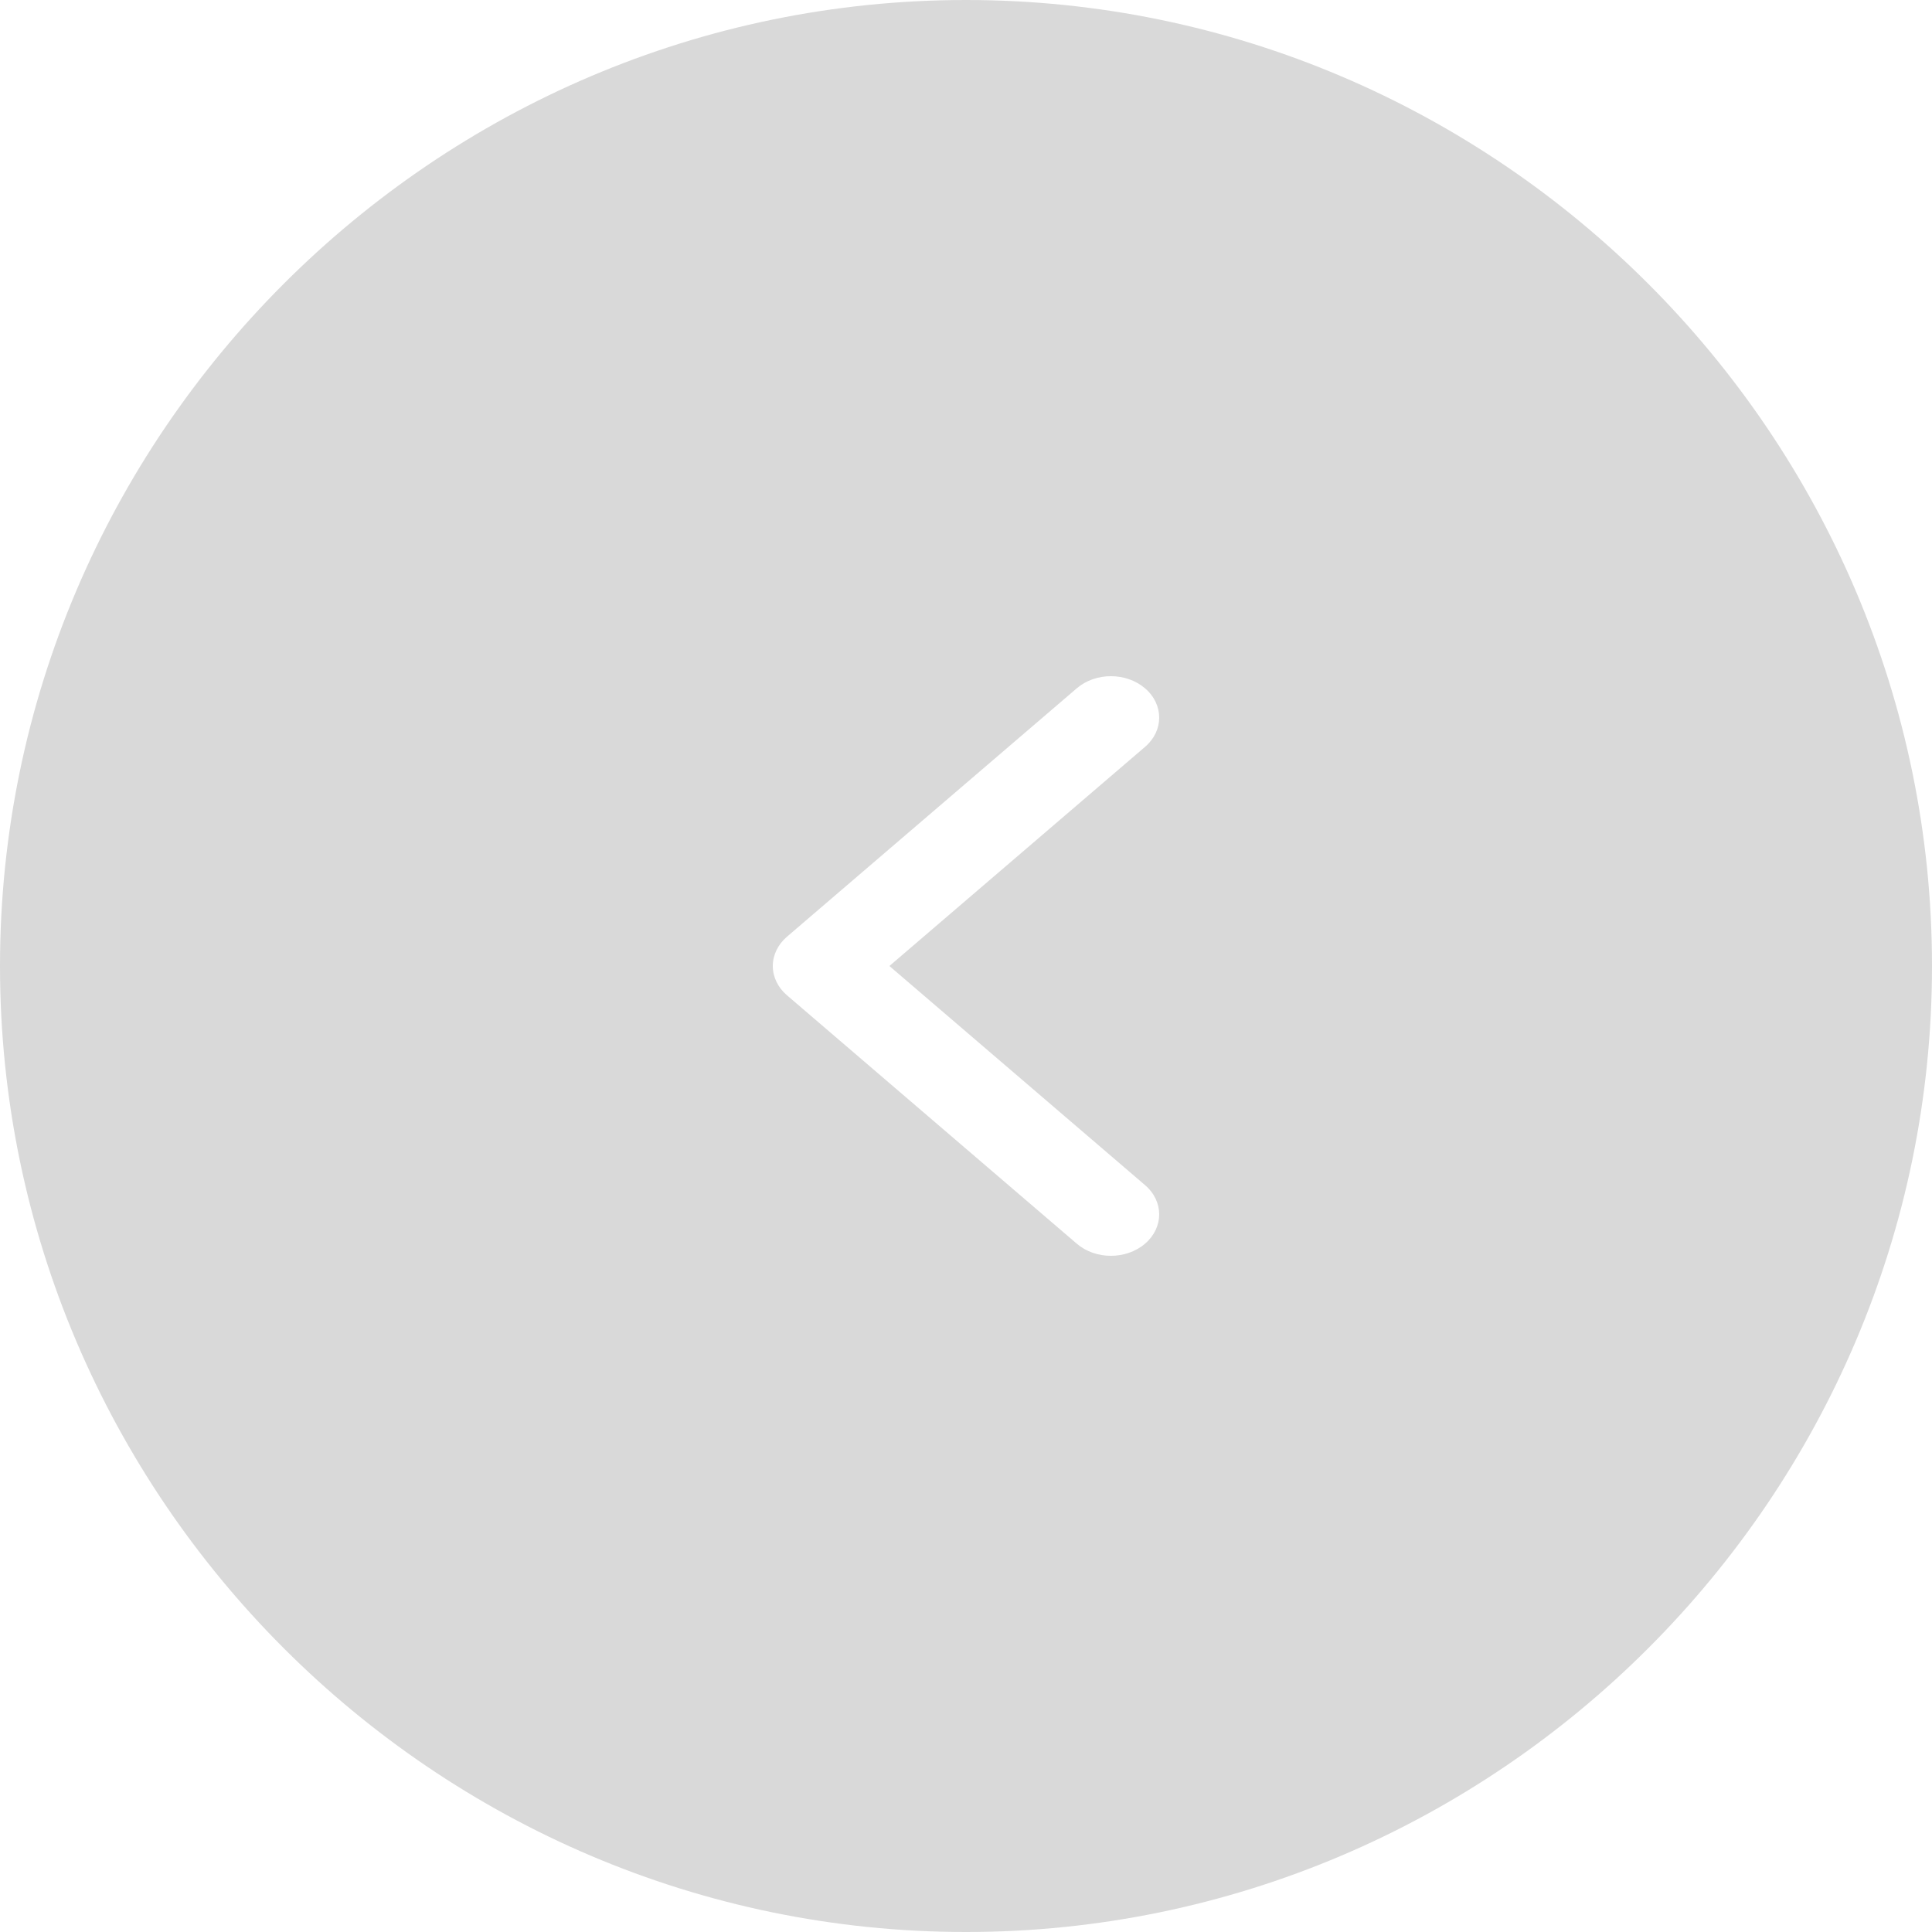 <svg width="40" height="40" viewBox="0 0 40 40" fill="none" xmlns="http://www.w3.org/2000/svg">
<path fill-rule="evenodd" clip-rule="evenodd" d="M40 20C40 31 31 40 20 40C9 40 -6.84259e-06 31 -5.88094e-06 20C-4.91929e-06 9 9 0 20 0C31 0 40 9 40 20ZM23.707 24.537C24.098 24.872 24.097 25.414 23.707 25.749C23.316 26.084 22.683 26.084 22.293 25.749L16.293 20.606C16.105 20.445 16 20.227 16 20C16 19.773 16.105 19.555 16.293 19.394L22.293 14.251C22.683 13.916 23.316 13.916 23.707 14.251C24.098 14.586 24.097 15.129 23.707 15.463L18.414 20L23.707 24.537Z" fill="black" fill-opacity="0.15"/>
</svg>
